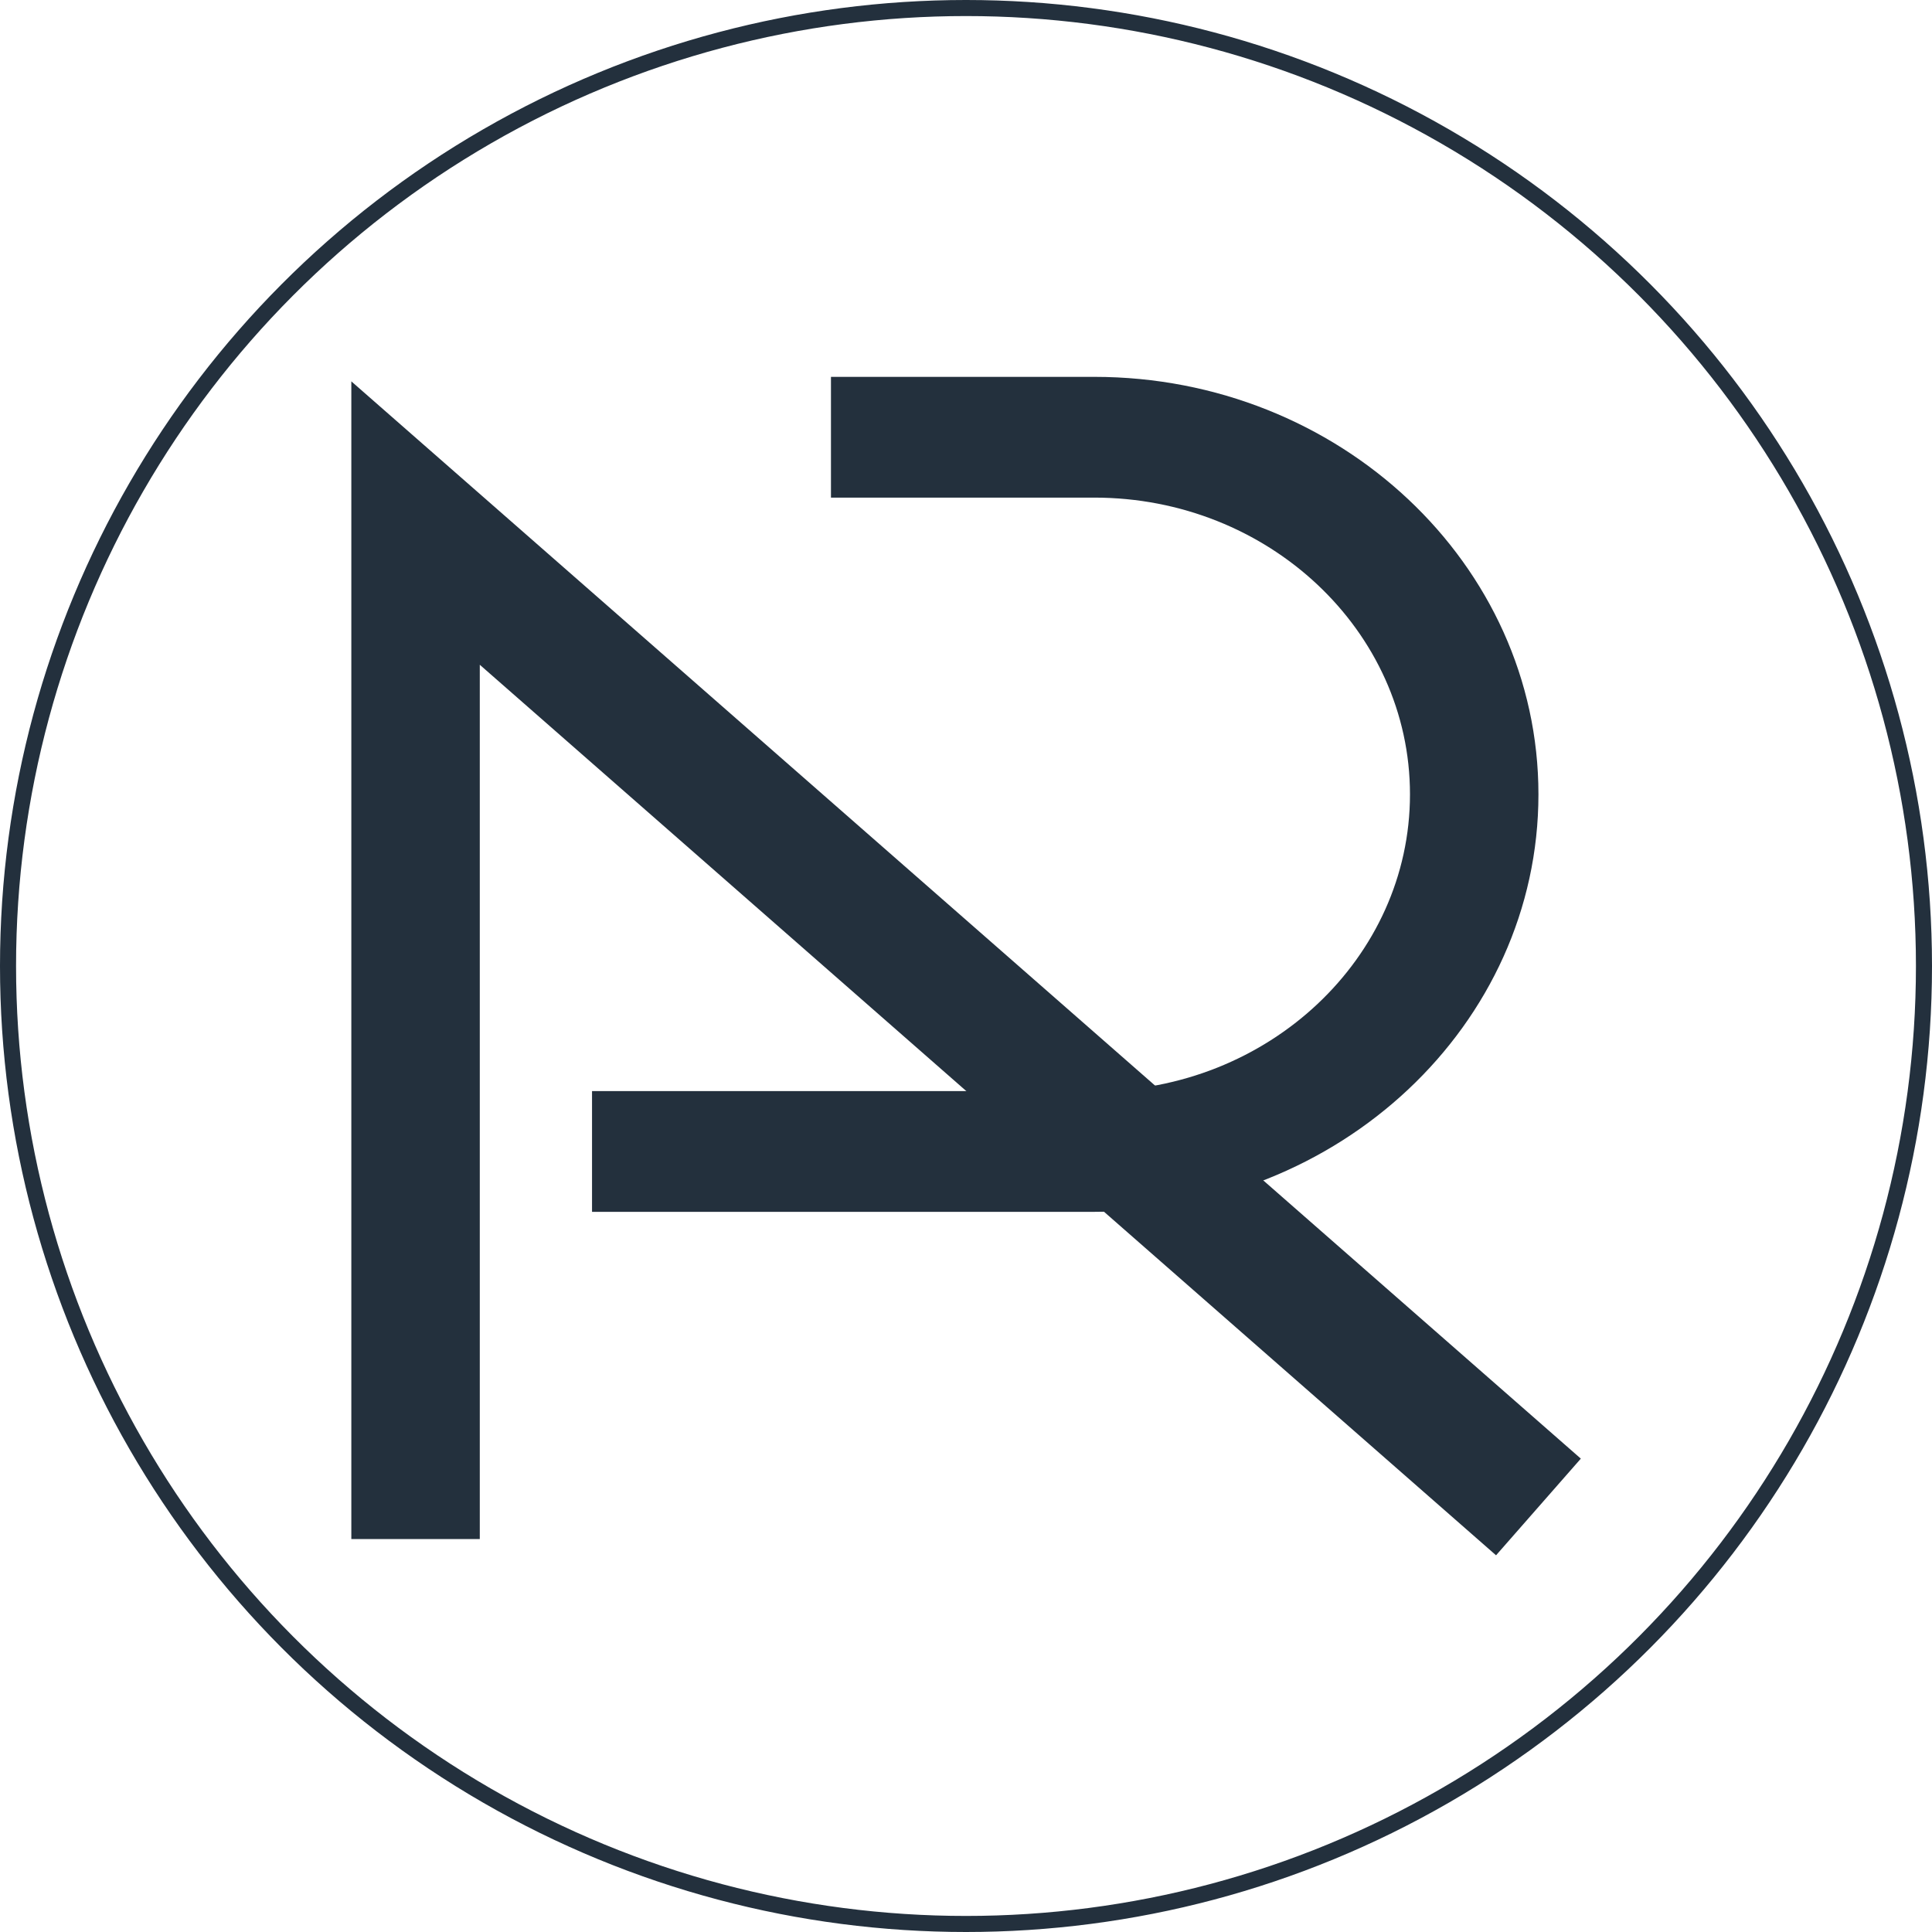 <svg id="Layer_1" data-name="Layer 1" xmlns="http://www.w3.org/2000/svg" viewBox="0 0 120.32 120.32"><defs><style>.cls-1{fill:#23303d;}.cls-2{fill:none;stroke:#23303d;stroke-miterlimit:10;}</style></defs><title>logo</title><polygon class="cls-1" points="93.17 96.86 29.88 41.4 29.88 95.85 21.88 95.85 21.88 23.75 98.45 90.84 93.17 96.86"/><path class="cls-1" d="M519.53,218.29h-16.4v7.52h16.4c10.84,0,19.66,8.29,19.66,18.48s-8.82,18.48-19.66,18.48H488.25v7.52h31.28c15.25,0,27.66-11.66,27.66-26S534.78,218.29,519.53,218.29Z" transform="translate(-451.38 -194.82)"/><circle class="cls-2" cx="60.16" cy="60.16" r="59.66"/></svg>